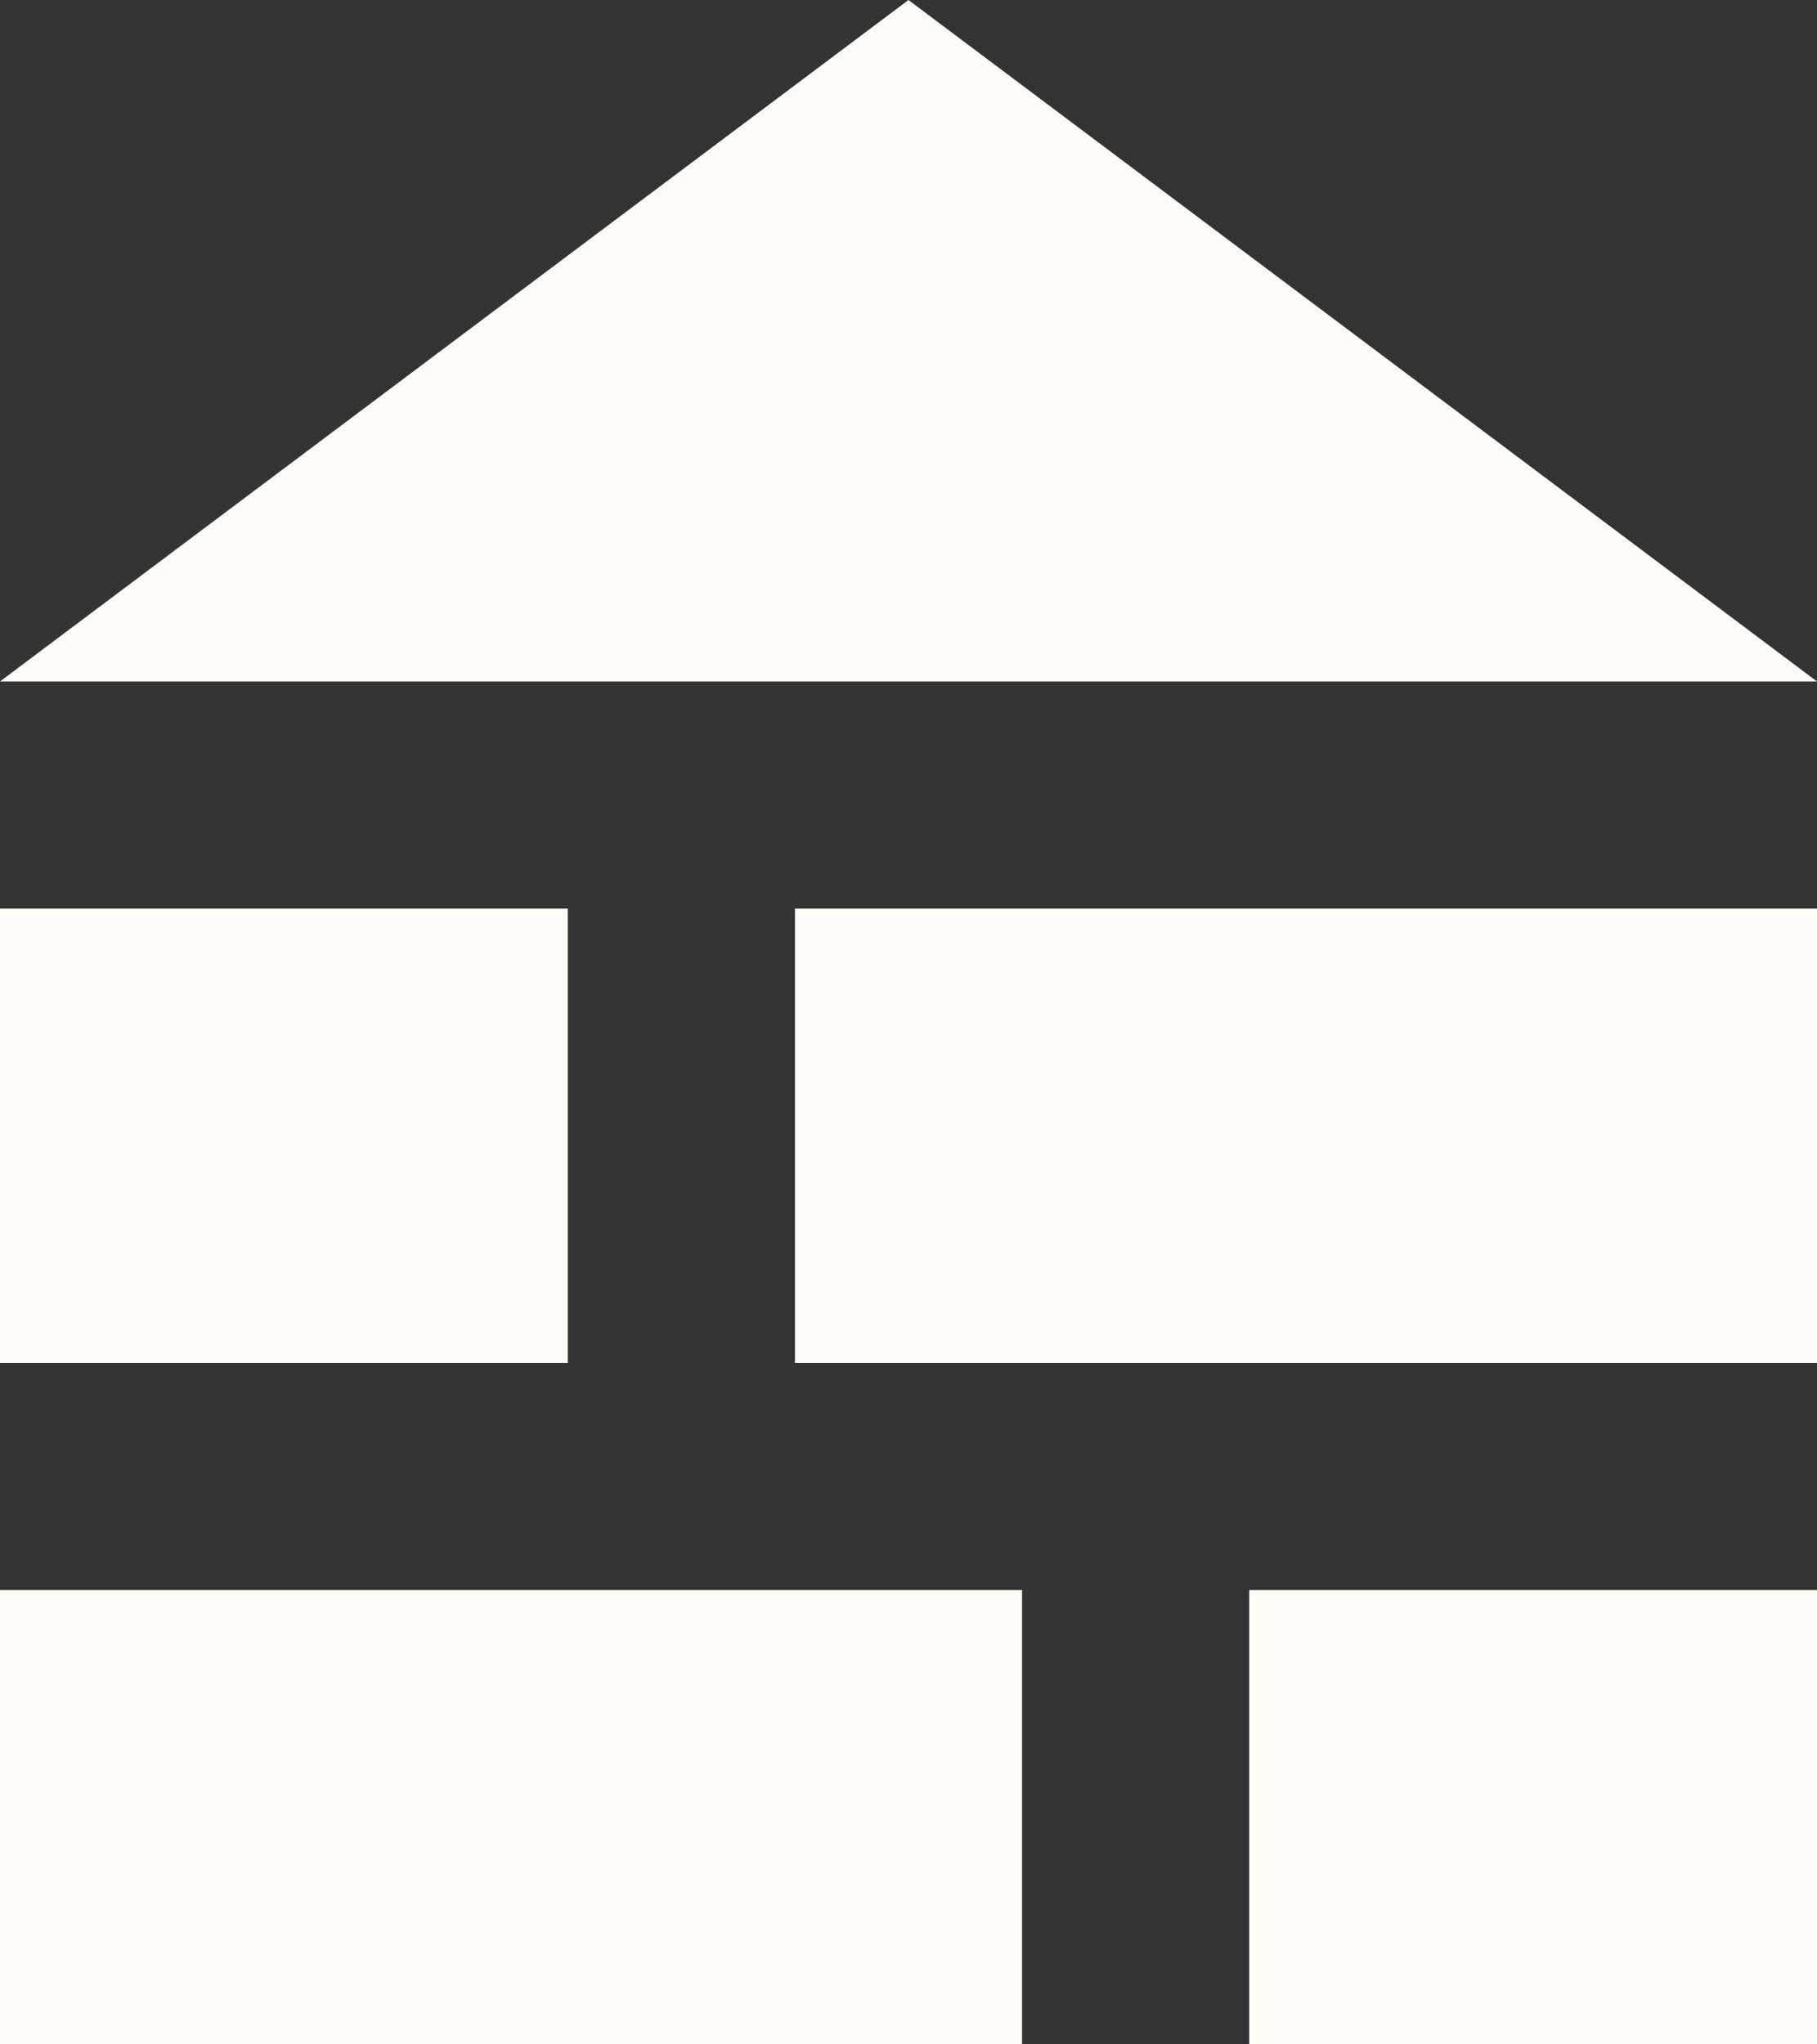 <svg width="16" height="18" viewBox="0 0 16 18" fill="none" xmlns="http://www.w3.org/2000/svg">
<rect x="0" y="0" width="16" height="18" fill="#333333" stroke="none"/>
<path d="M0 6L8 0L16 6H0ZM0 18V14H9V18H0ZM11 18V14H16V18H11ZM0 12V8H5V12H0ZM7 12V8H16V12H7Z" fill="#FFFBF7"/>
</svg>
